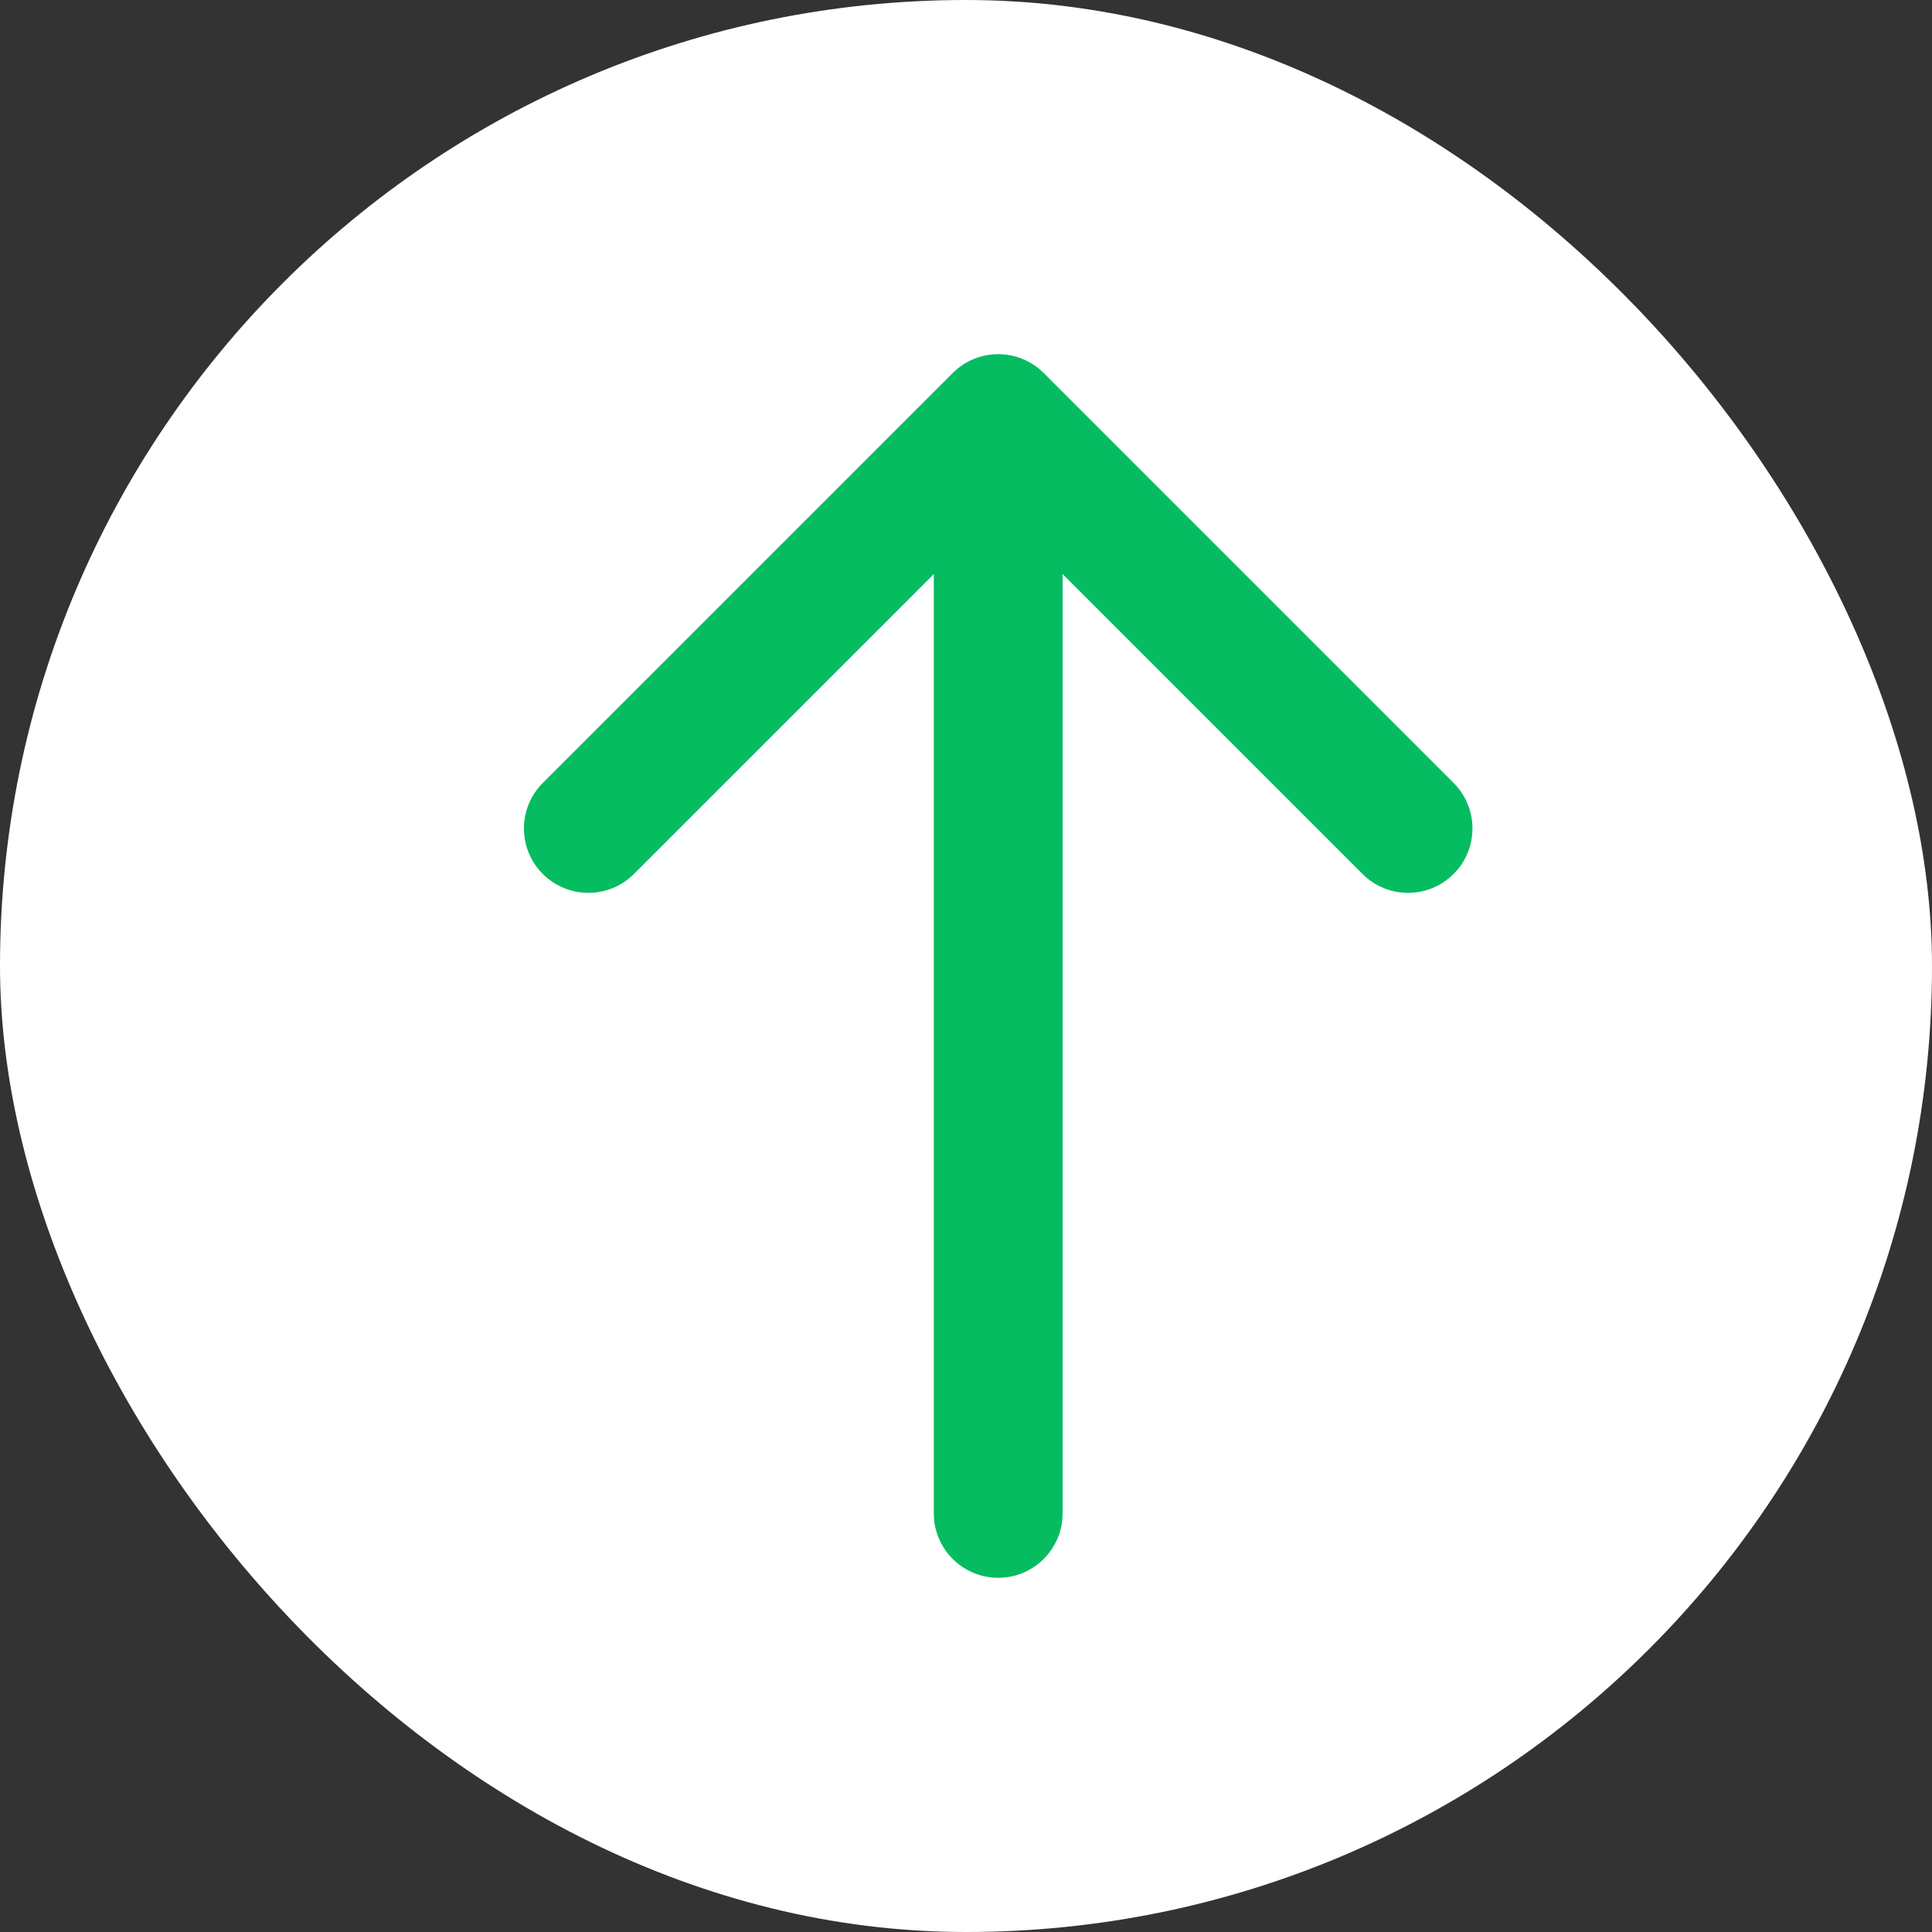 <svg width="30" height="30" viewBox="0 0 30 30" fill="none" xmlns="http://www.w3.org/2000/svg">
<rect x="0" y="0" width="30" height="30" fill="#333333" stroke="none"/>
<rect width="30" height="30" rx="15" fill="white"/>
<path d="M14.5 23.5C14.5 24.052 14.948 24.5 15.5 24.5C16.052 24.5 16.5 24.052 16.5 23.5L14.5 23.5ZM16.207 5.793C15.817 5.402 15.183 5.402 14.793 5.793L8.429 12.157C8.038 12.547 8.038 13.181 8.429 13.571C8.819 13.962 9.453 13.962 9.843 13.571L15.5 7.914L21.157 13.571C21.547 13.962 22.18 13.962 22.571 13.571C22.962 13.181 22.962 12.547 22.571 12.157L16.207 5.793ZM16.5 23.5L16.5 6.5L14.5 6.5L14.5 23.5L16.5 23.5Z" fill="#06BC61"/>
</svg>
